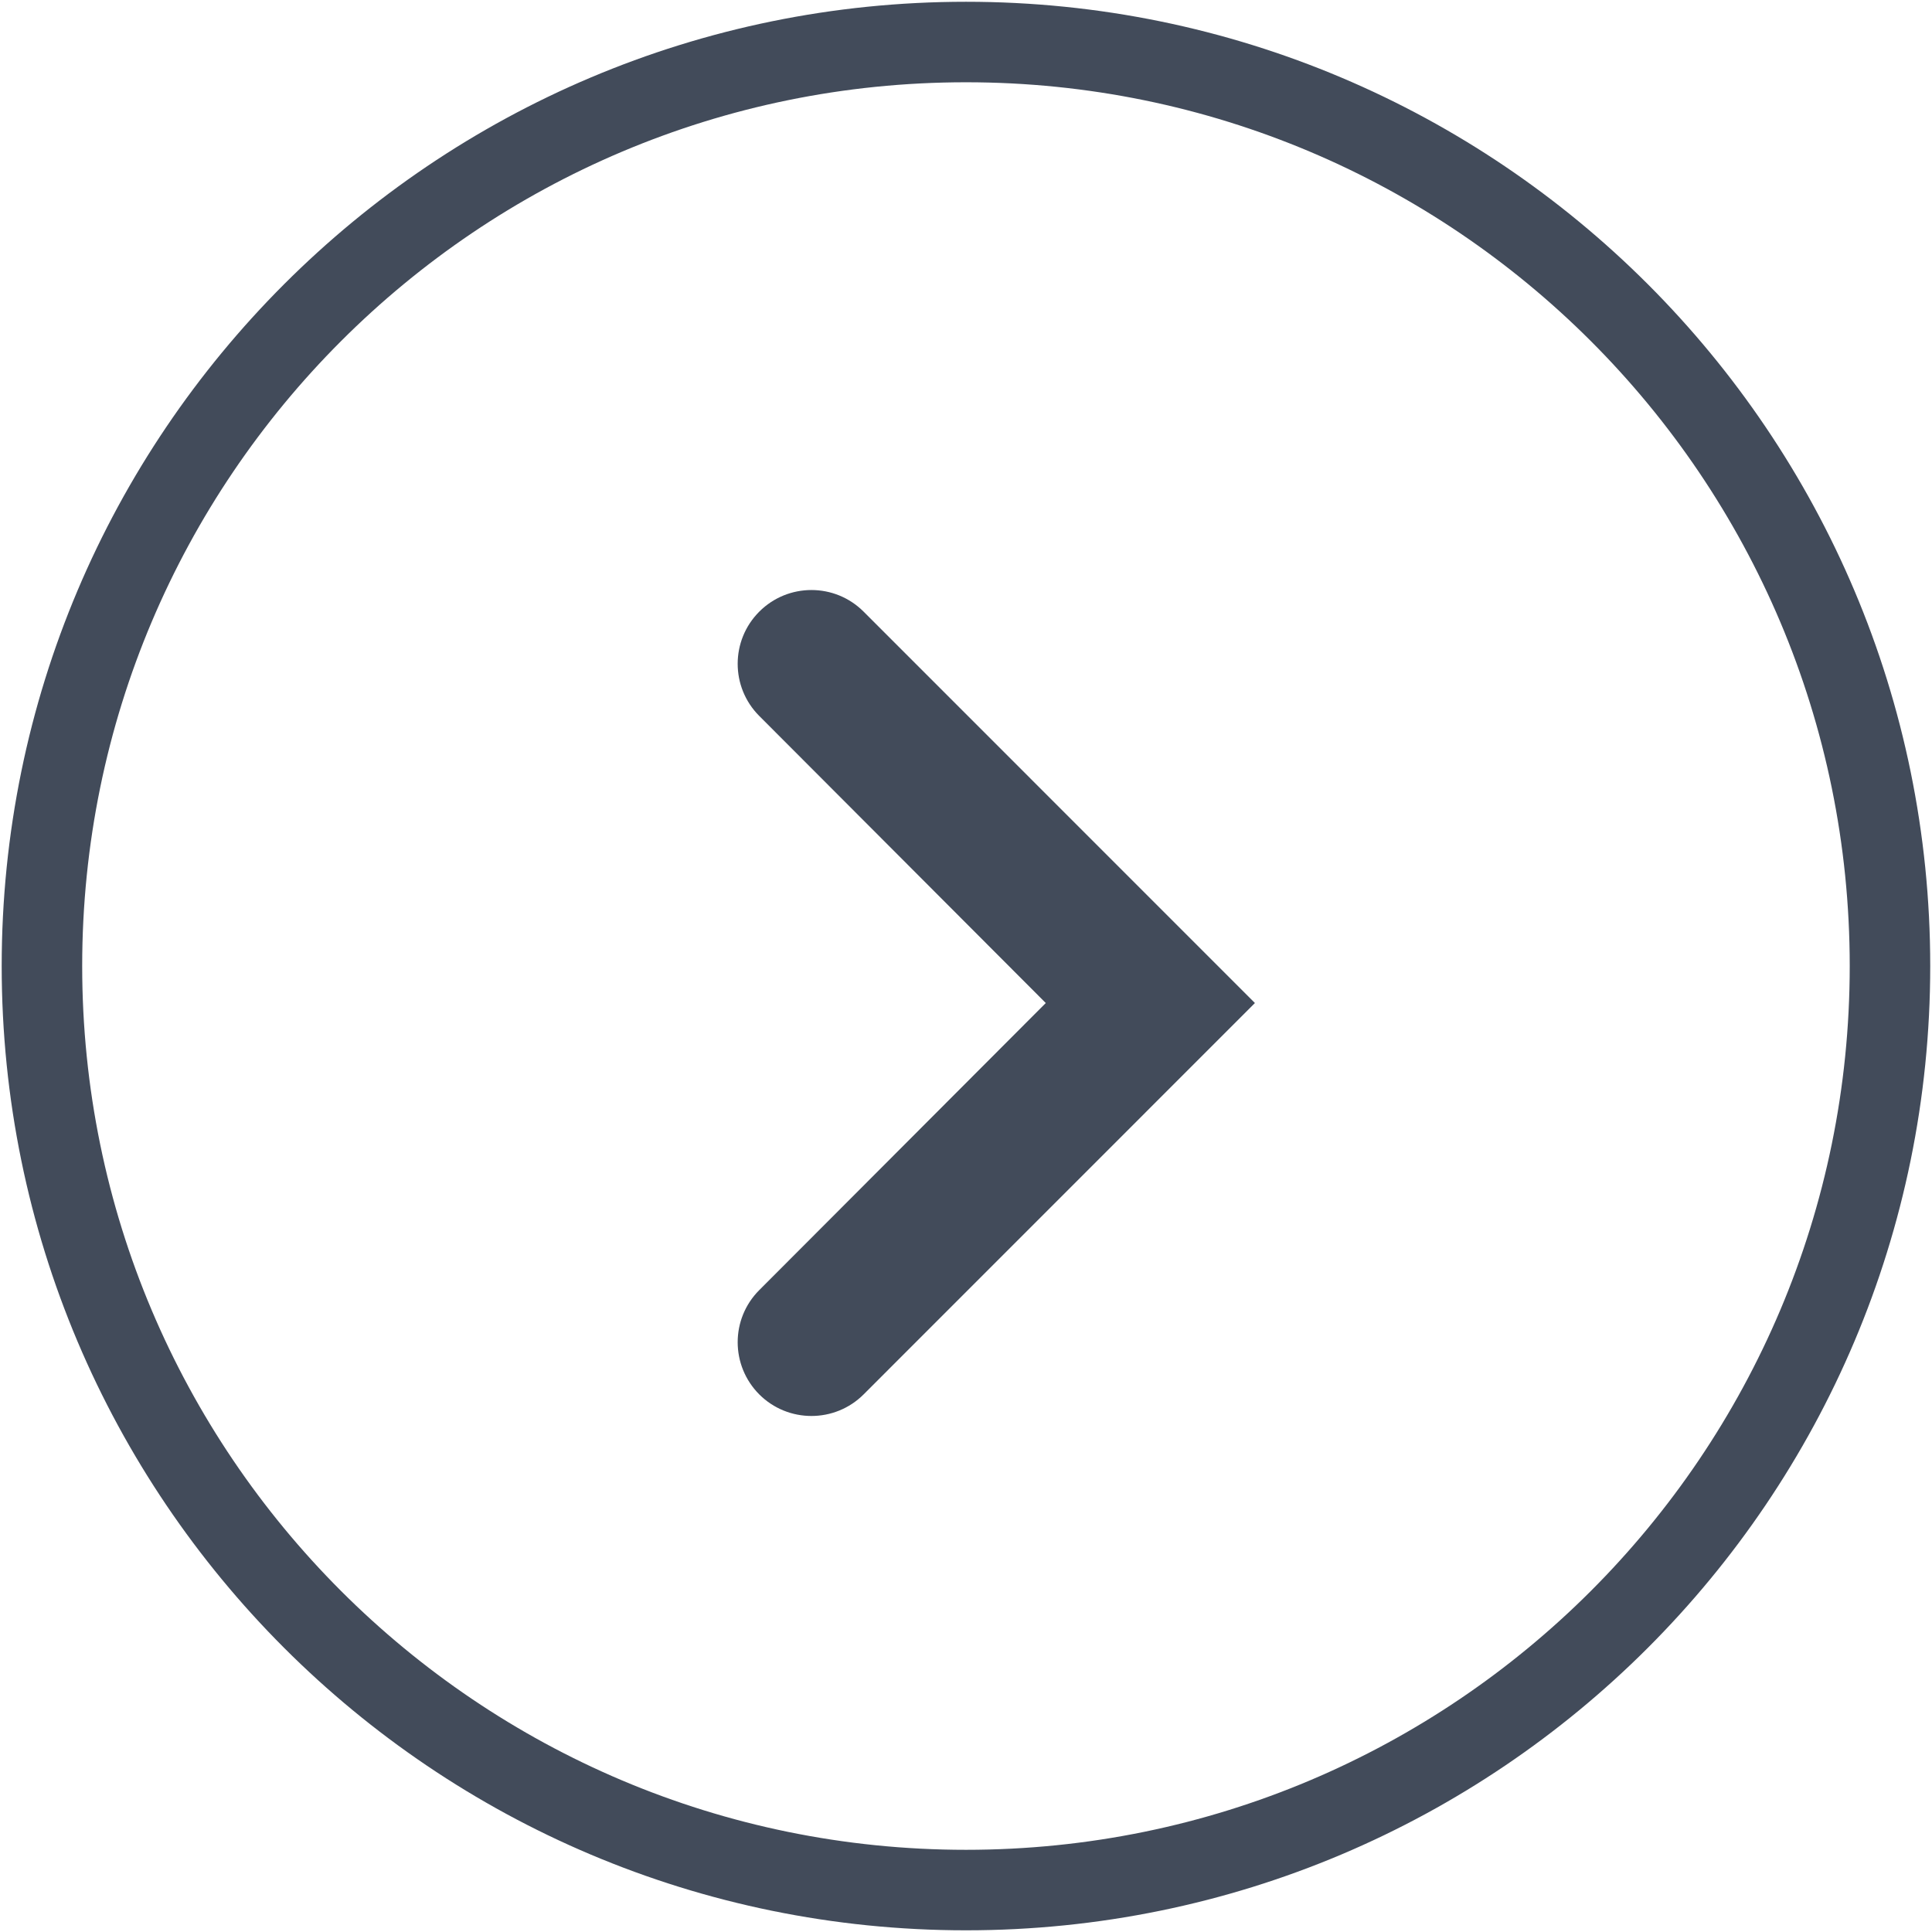 <?xml version="1.0" encoding="UTF-8" standalone="no"?>
<svg
   width="24"
   height="24"
   viewBox="0 0 24 24"
   fill="none"
   version="1.1"
   id="svg13"
   sodipodi:docname="next-video.svg"
   inkscape:version="1.2.2 (1:1.2.2+202212051550+b0a8486541)"
   xmlns:inkscape="http://www.inkscape.org/namespaces/inkscape"
   xmlns:sodipodi="http://sodipodi.sourceforge.net/DTD/sodipodi-0.dtd"
   xmlns="http://www.w3.org/2000/svg"
   xmlns:svg="http://www.w3.org/2000/svg">
  <defs
     id="defs17" />
  <sodipodi:namedview
     id="namedview15"
     pagecolor="#ffffff"
     bordercolor="#666666"
     borderopacity="1.0"
     inkscape:showpageshadow="2"
     inkscape:pageopacity="0.0"
     inkscape:pagecheckerboard="0"
     inkscape:deskcolor="#d1d1d1"
     showgrid="false"
     inkscape:zoom="25.043365"
     inkscape:cx="6.8281558"
     inkscape:cy="14.754407"
     inkscape:window-width="1848"
     inkscape:window-height="1016"
     inkscape:window-x="72"
     inkscape:window-y="27"
     inkscape:window-maximized="1"
     inkscape:current-layer="svg13" />
  <g
     id="g1747">
    <path
       fill-rule="evenodd"
       clip-rule="evenodd"
       d="M12 23.479C18.339 23.479 23.478 18.34 23.478 12C23.478 5.661 18.339 0.522 12 0.522C5.66 0.522 0.521 5.661 0.521 12C0.521 18.34 5.66 23.479 12 23.479Z"
       stroke="#7900E9"
       id="path2"
       style="stroke:#424b5a;stroke-opacity:1" />
    <path
       fill-rule="evenodd"
       clip-rule="evenodd"
       d="M10.728 7.598C10.37 7.24 9.79 7.24 9.432 7.598C9.075 7.955 9.074 8.535 9.431 8.893L12.991 12.46L9.431 16.027C9.074 16.385 9.075 16.964 9.432 17.322C9.79 17.679 10.37 17.679 10.728 17.322L15.589 12.46L10.728 7.598Z"
       fill="#7900E9"
       id="path4"
       style="fill:#424b5a;fill-opacity:1" />
  </g>
  <mask
     id="mask0_3629_23766"
     style="mask-type:alpha"
     maskUnits="userSpaceOnUse"
     x="9"
     y="7"
     width="7"
     height="11">
    <path
       fill-rule="evenodd"
       clip-rule="evenodd"
       d="M10.728 7.598C10.37 7.24 9.79 7.24 9.432 7.598C9.075 7.955 9.074 8.535 9.431 8.893L12.991 12.46L9.431 16.027C9.074 16.385 9.075 16.964 9.432 17.322C9.79 17.679 10.37 17.679 10.728 17.322L15.589 12.46L10.728 7.598Z"
       fill="white"
       id="path6" />
  </mask>
  <g
     mask="url(#mask0_3629_23766)"
     id="g11" />
</svg>
